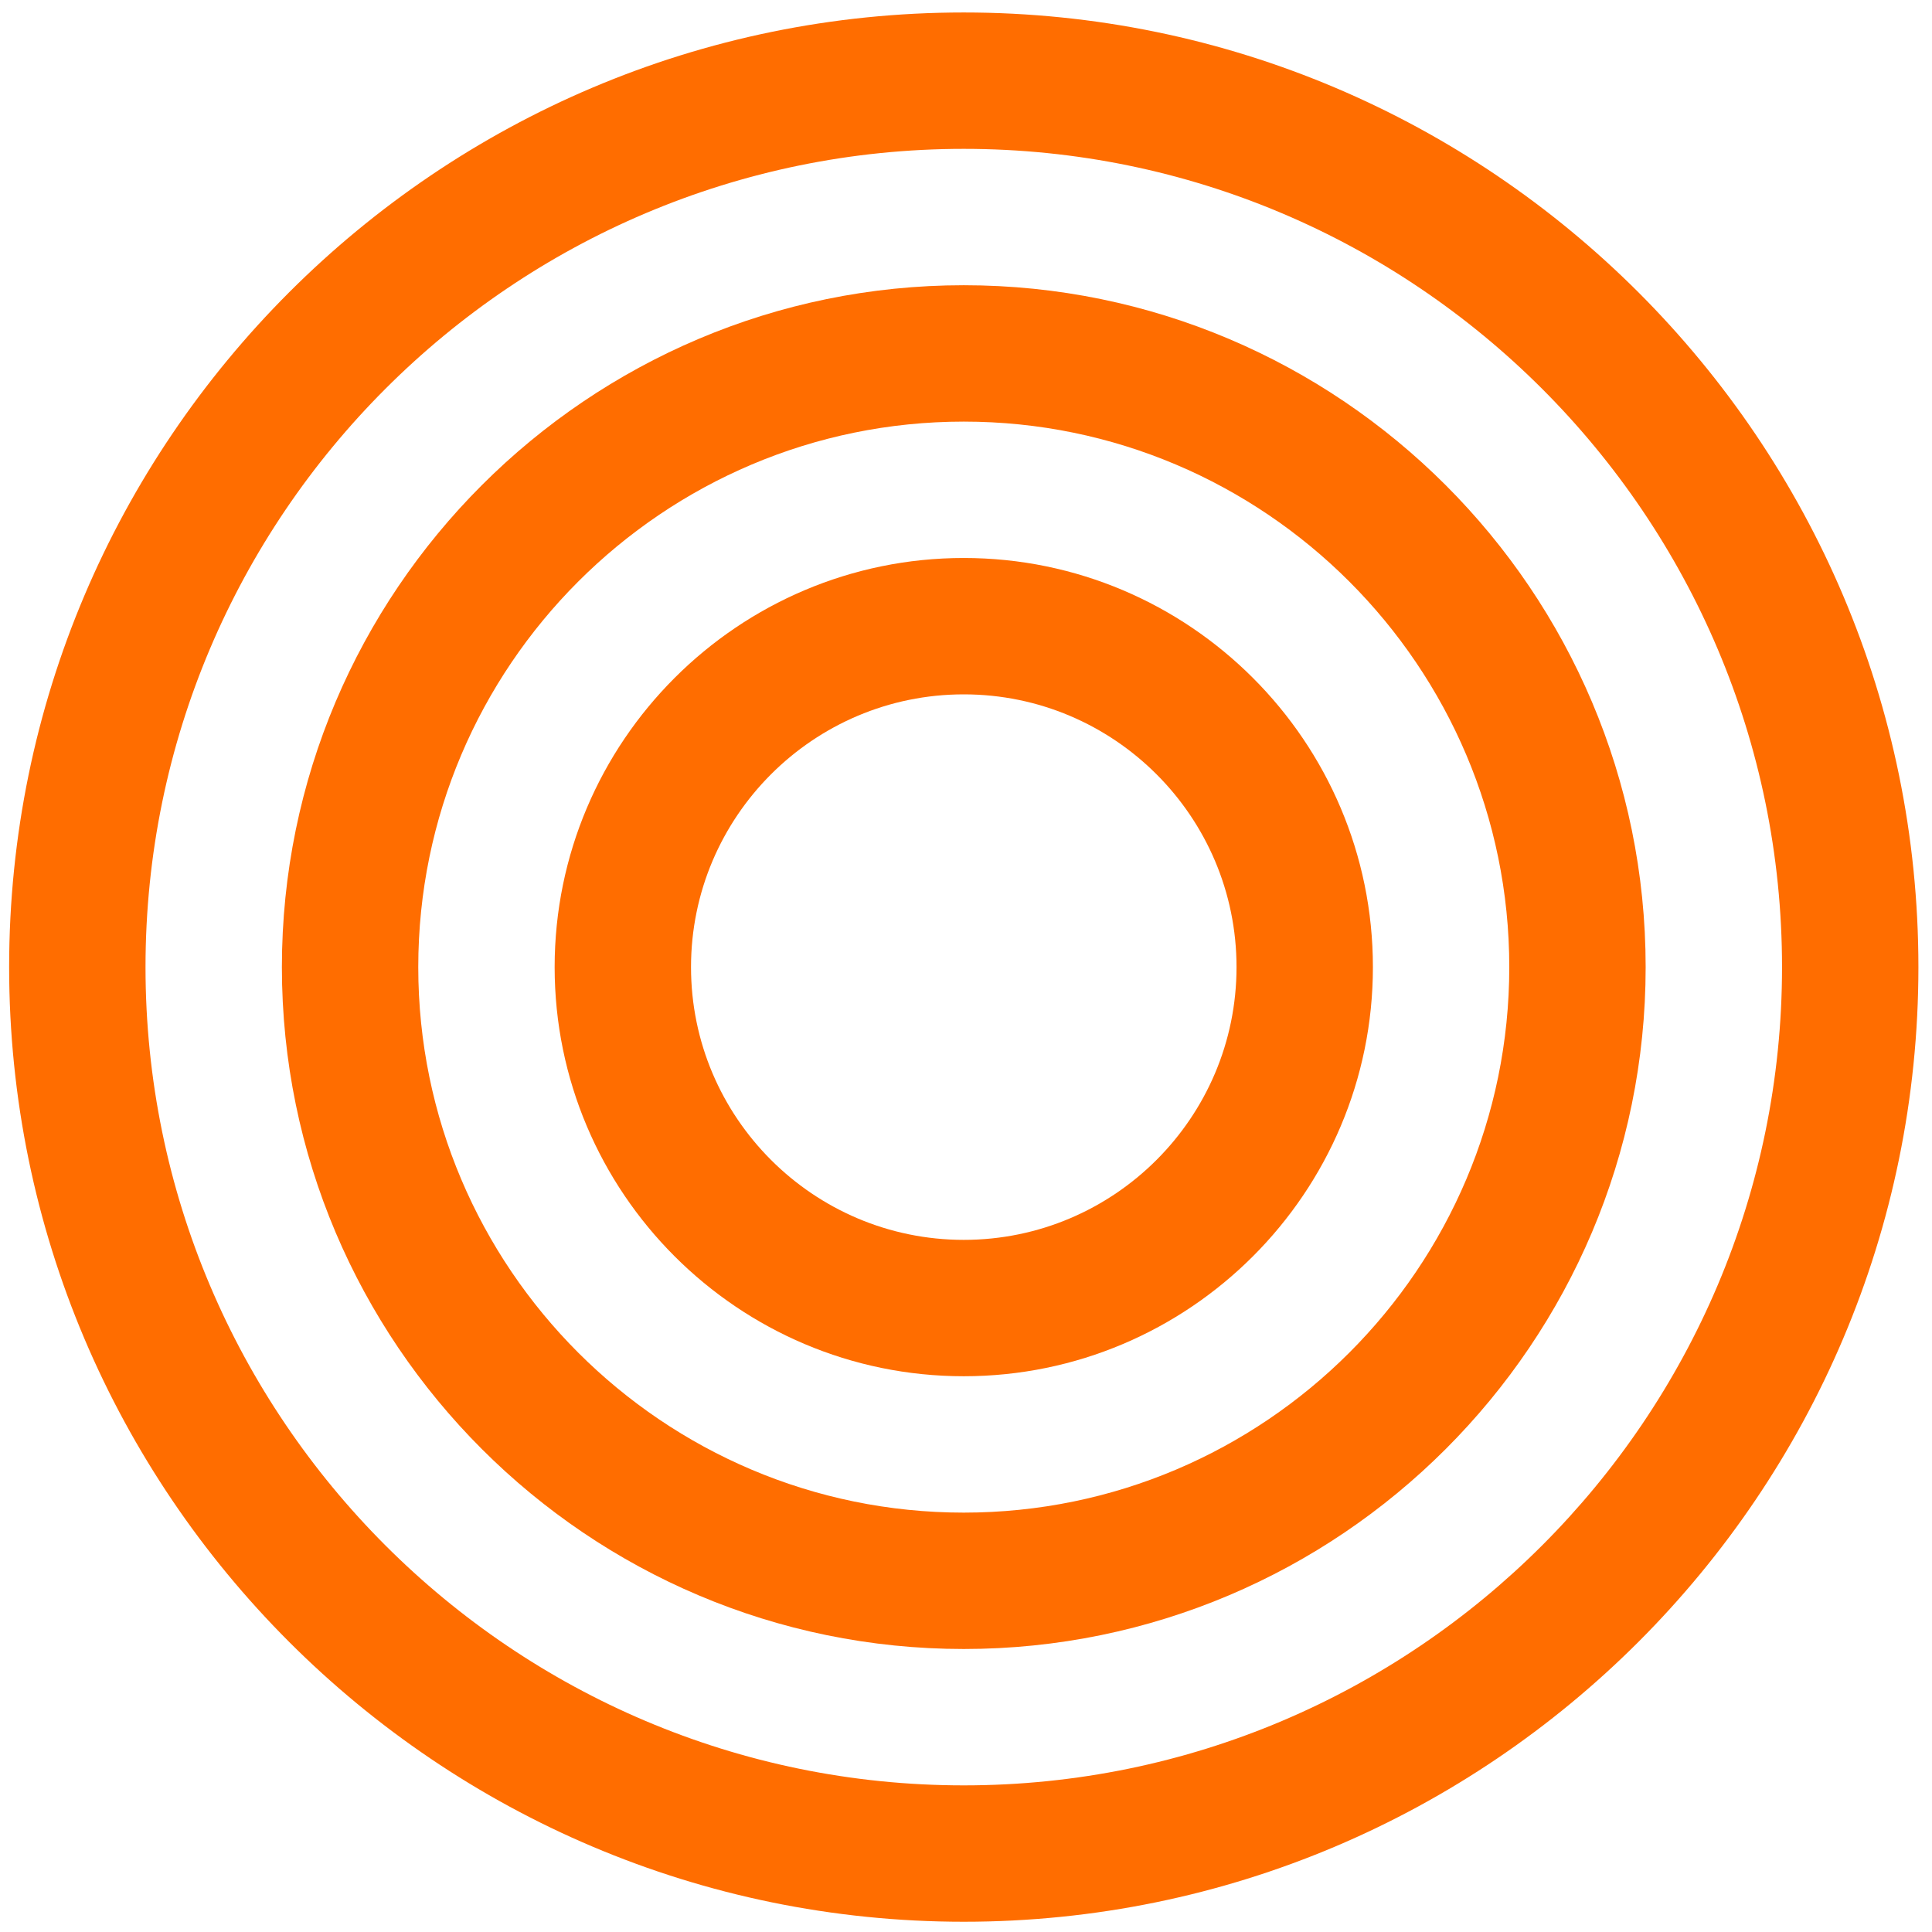 <svg width="85" height="85" viewBox="0 0 85 85" fill="none" xmlns="http://www.w3.org/2000/svg">
<path d="M42.402 0.549C19.242 0.549 0.402 19.389 0.402 42.549C0.402 65.709 19.242 84.549 42.402 84.549C65.562 84.549 84.402 65.709 84.402 42.549C84.402 19.389 65.562 0.549 42.402 0.549ZM42.402 78.549C22.551 78.549 6.402 62.4 6.402 42.549C6.402 22.698 22.551 6.549 42.402 6.549C62.253 6.549 78.402 22.698 78.402 42.549C78.402 62.4 62.253 78.549 42.402 78.549Z" fill="#FF6D00"/>
<path d="M42.402 12.549C25.86 12.549 12.402 26.007 12.402 42.549C12.402 59.091 25.86 72.549 42.402 72.549C58.944 72.549 72.402 59.091 72.402 42.549C72.402 26.007 58.944 12.549 42.402 12.549ZM42.402 66.549C29.169 66.549 18.402 55.782 18.402 42.549C18.402 29.316 29.169 18.549 42.402 18.549C55.635 18.549 66.402 29.316 66.402 42.549C66.402 55.782 55.635 66.549 42.402 66.549Z" fill="#FF6D00"/>
<path d="M42.402 24.549C32.475 24.549 24.402 32.622 24.402 42.549C24.402 52.476 32.475 60.549 42.402 60.549C52.329 60.549 60.402 52.476 60.402 42.549C60.402 32.622 52.329 24.549 42.402 24.549ZM42.402 54.549C35.784 54.549 30.402 49.167 30.402 42.549C30.402 35.931 35.784 30.549 42.402 30.549C49.02 30.549 54.402 35.931 54.402 42.549C54.402 49.167 49.02 54.549 42.402 54.549Z" fill="#FF6D00"/>
</svg>
